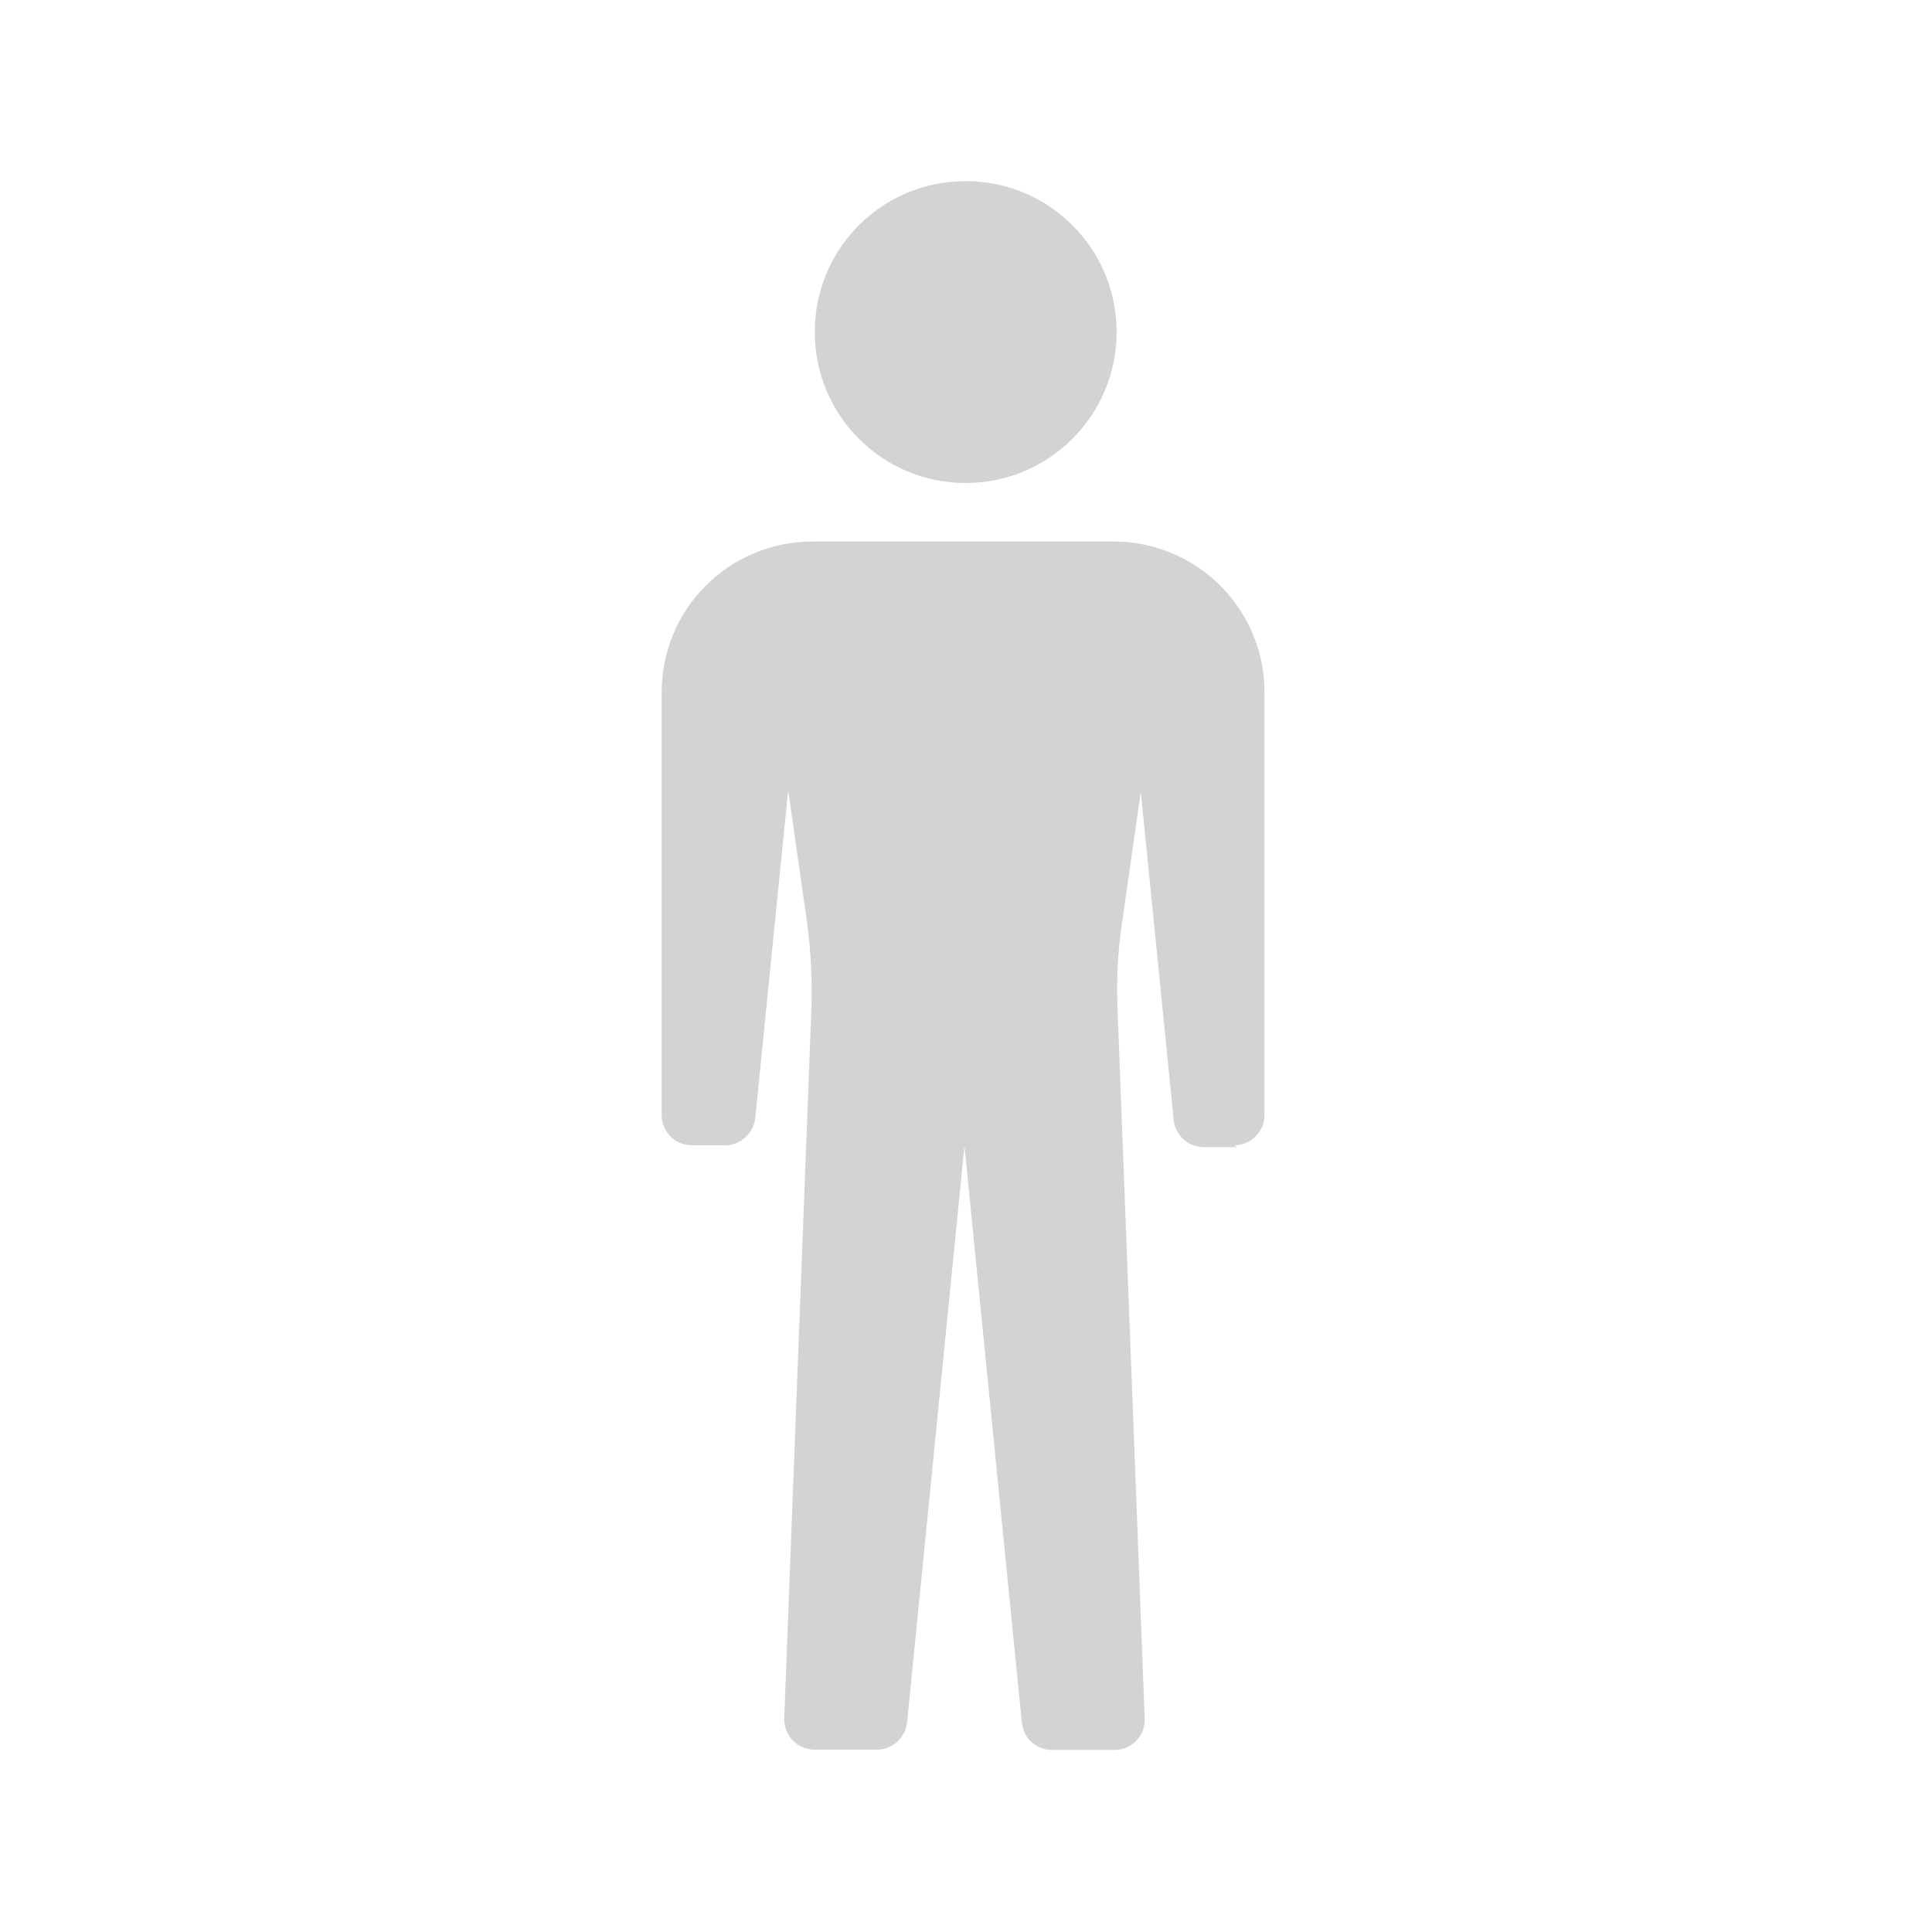 <svg xmlns="http://www.w3.org/2000/svg" viewBox="0 0 64 64">
  <path fill-rule="evenodd" d="M40.98 38h-1.1v0c-.52 0-.95-.39-1-.9l-1.09-10.87 -.62 4.33v-.001c-.14.95-.19 1.91-.15 2.87l.9 23.51h-.001c.02.55-.41 1.01-.97 1.03 -.02 0-.03 0-.04 0h-2.06v0c-.52 0-.95-.39-1-.91l-1.9-19.1 -1.9 19.1v0c-.06.51-.49.9-1 .9h-2.06v0c-.56 0-1.01-.45-1.01-1 -.01-.02 0-.03 0-.04l.9-23.52v0c.03-.97-.02-1.93-.15-2.88l-.62-4.34 -1.09 10.86v0c-.06.51-.49.9-1 .9h-1.1v0c-.56 0-1-.45-1-1v-14 0c0-2.77 2.23-5 5-5h9.97v0c2.76 0 5 2.23 5 5v14 0c0 .55-.45 1-1 1Zm-8.99-22v0c-2.77 0-5-2.24-5-5 0-2.77 2.23-5 5-5 2.76 0 5 2.23 5 5v0c0 2.76-2.24 5-5 5Z" fill="#D3D3D3"/>
</svg>